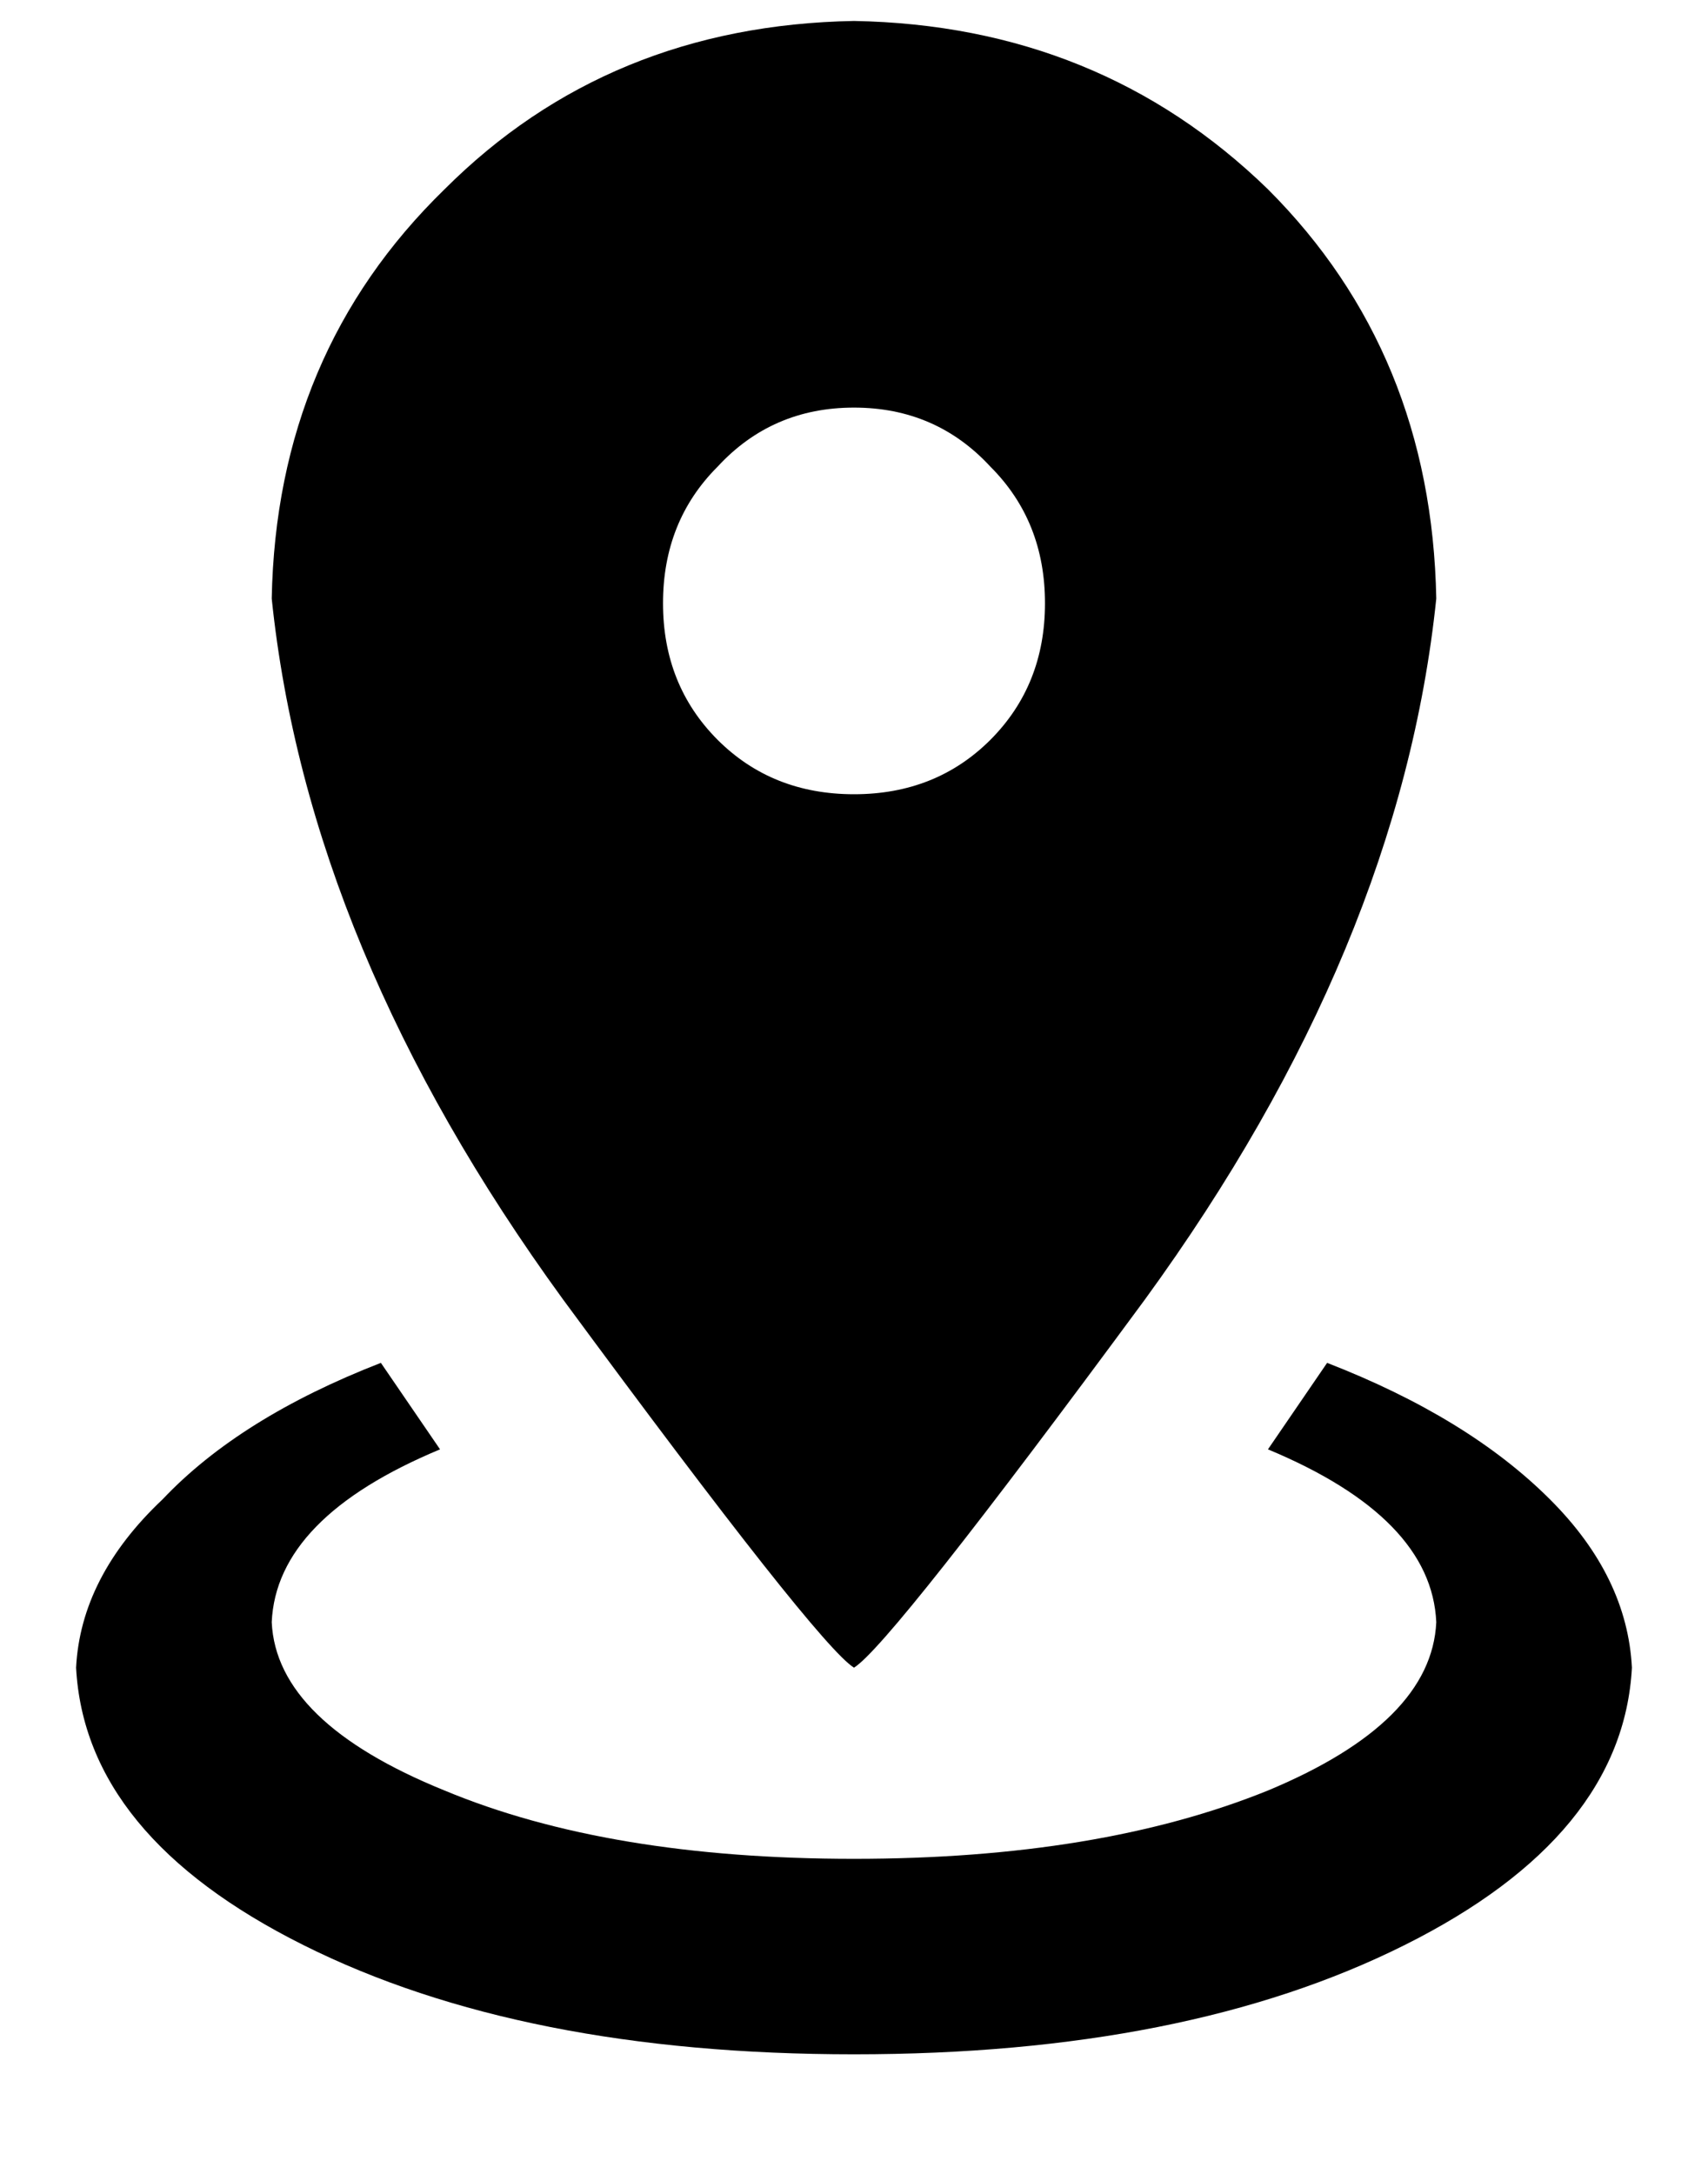 <svg width="11" height="14" viewBox="0 0 11 14" fill="none" xmlns="http://www.w3.org/2000/svg">
<path d="M5.5 0.135C4.445 0.154 3.566 0.516 2.863 1.219C2.141 1.922 1.77 2.801 1.75 3.855C1.906 5.359 2.531 6.863 3.625 8.367C4.719 9.852 5.344 10.643 5.5 10.74C5.656 10.643 6.281 9.852 7.375 8.367C8.469 6.863 9.094 5.359 9.25 3.855C9.23 2.801 8.869 1.922 8.166 1.219C7.443 0.516 6.555 0.154 5.5 0.135ZM5.5 2.625C5.852 2.625 6.145 2.752 6.379 3.006C6.613 3.24 6.73 3.533 6.73 3.885C6.73 4.236 6.613 4.529 6.379 4.764C6.145 4.998 5.852 5.115 5.5 5.115C5.148 5.115 4.855 4.998 4.621 4.764C4.387 4.529 4.27 4.236 4.27 3.885C4.27 3.533 4.387 3.24 4.621 3.006C4.855 2.752 5.148 2.625 5.5 2.625ZM0.49 10.74C0.529 11.463 1.018 12.059 1.955 12.527C2.893 12.996 4.074 13.23 5.5 13.23C6.926 13.23 8.107 12.996 9.045 12.527C9.982 12.059 10.471 11.463 10.51 10.74C10.49 10.35 10.315 9.988 9.982 9.656C9.631 9.305 9.152 9.012 8.547 8.777L8.166 9.334C8.869 9.627 9.23 9.998 9.25 10.447C9.23 10.877 8.869 11.238 8.166 11.531C7.443 11.824 6.555 11.971 5.5 11.971C4.445 11.971 3.566 11.824 2.863 11.531C2.141 11.238 1.77 10.877 1.75 10.447C1.77 9.998 2.131 9.627 2.834 9.334L2.453 8.777C1.848 9.012 1.379 9.305 1.047 9.656C0.695 9.988 0.51 10.35 0.49 10.74Z" fill="black"/>
</svg>
